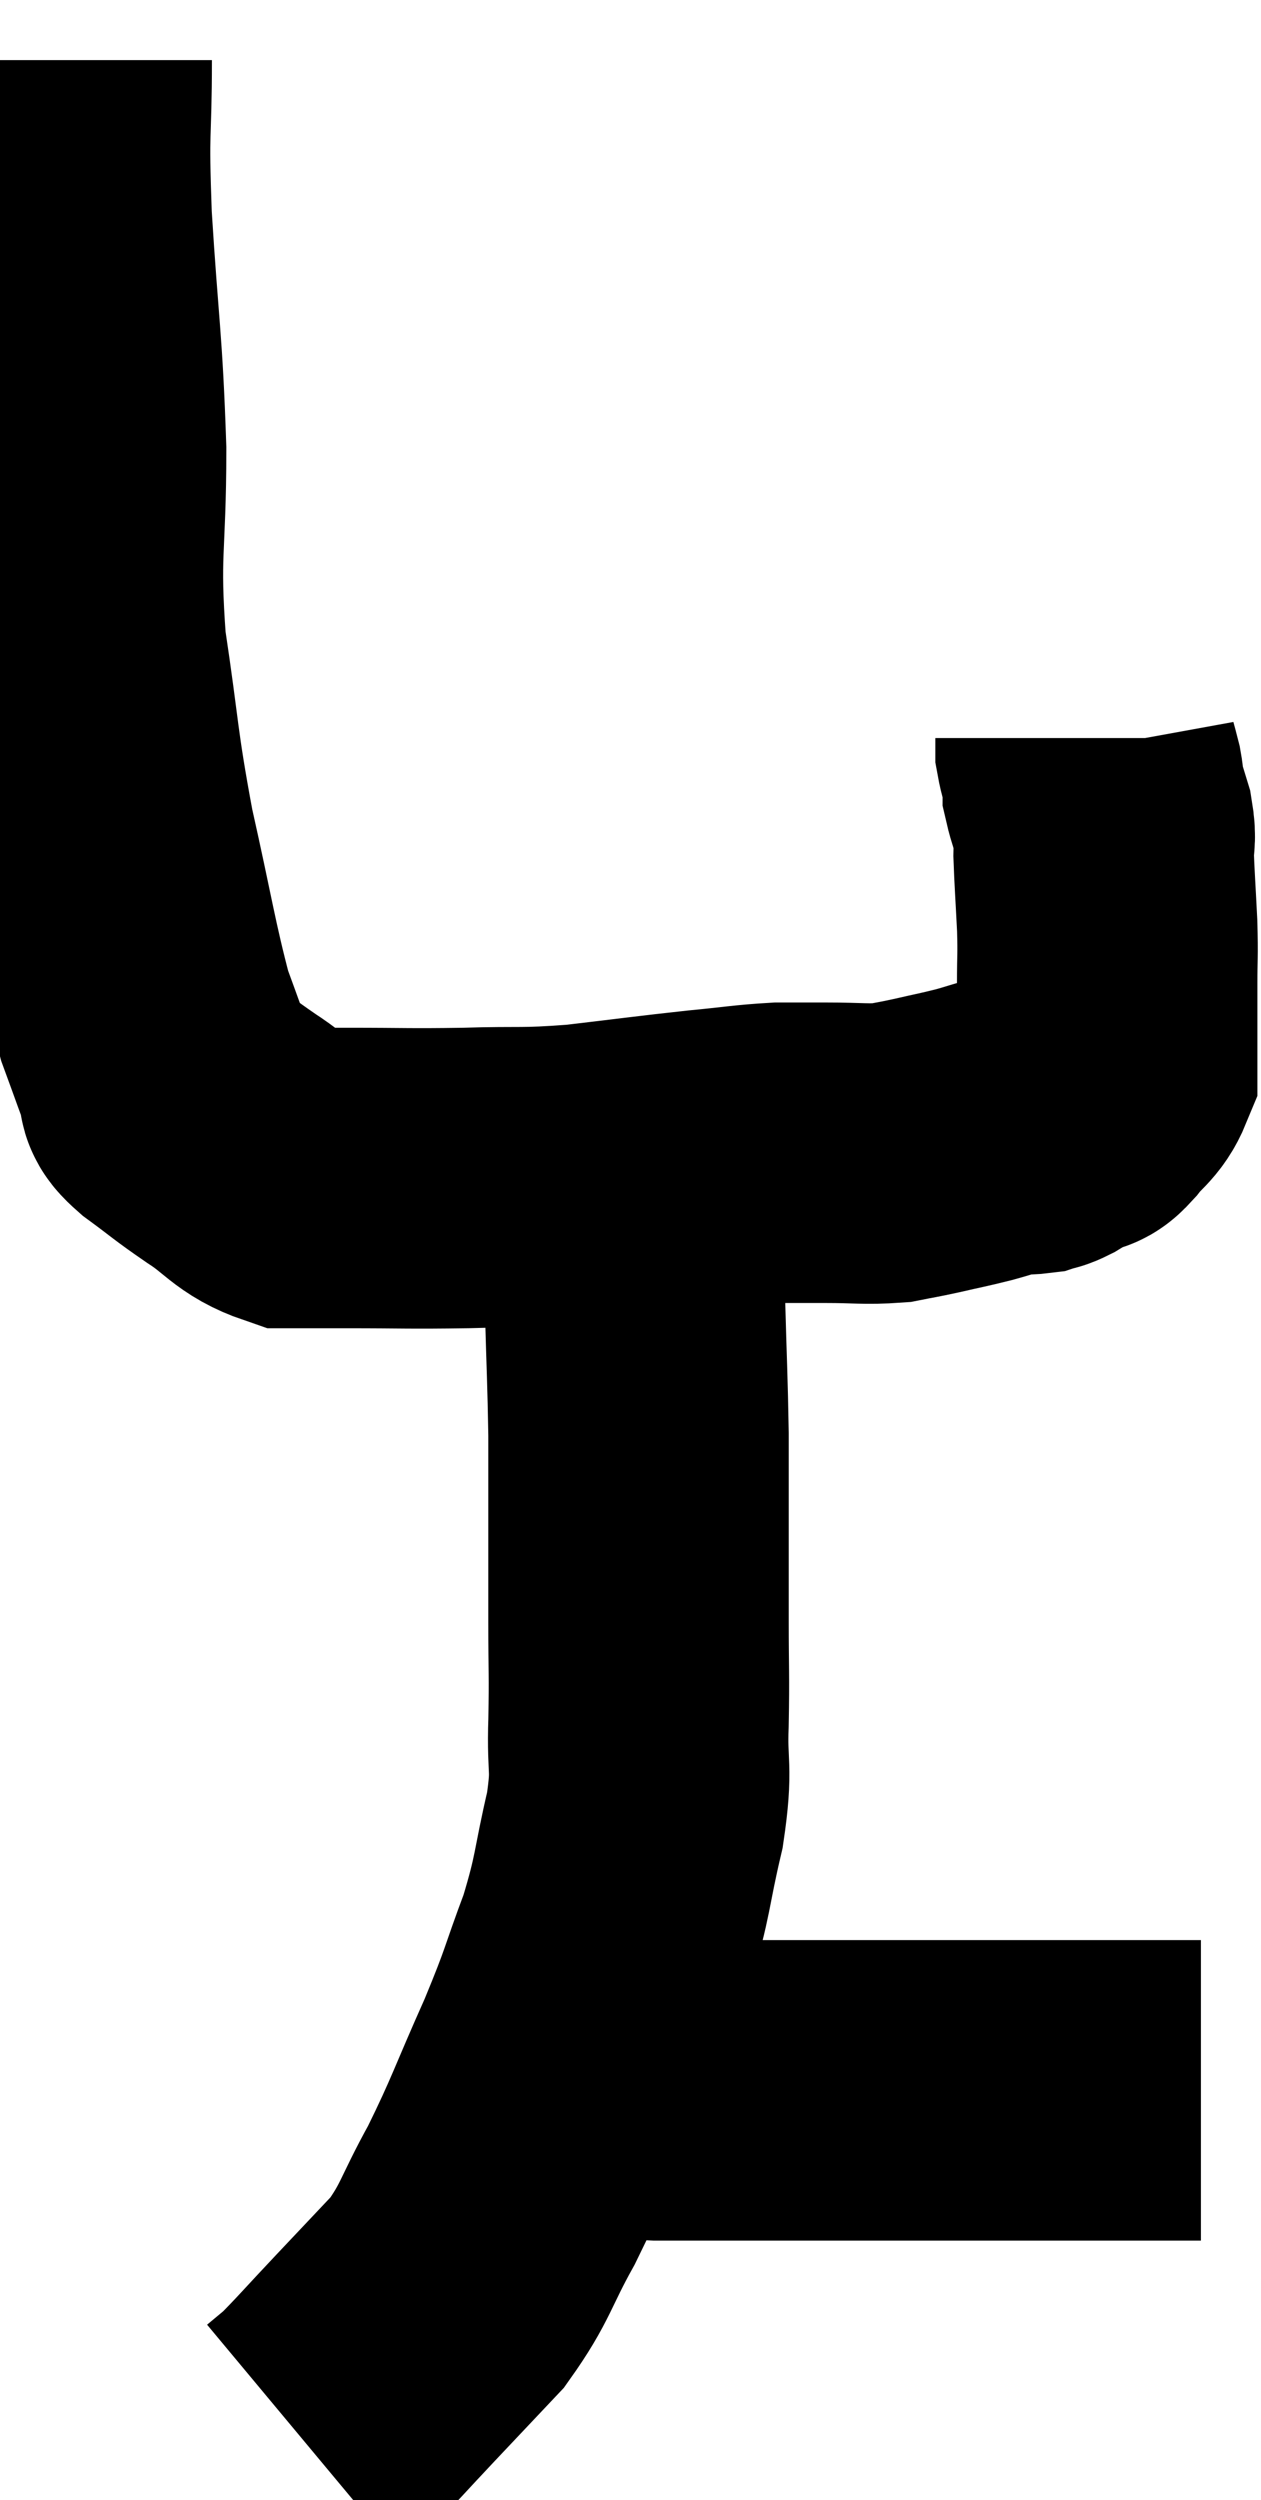 <svg xmlns="http://www.w3.org/2000/svg" viewBox="11.573 2.24 20.987 41.6" width="20.987" height="41.6"><path d="M 12.6 3.24 C 12.6 4.56, 12.54 4.26, 12.6 5.88 C 12.72 7.8, 12.78 7.935, 12.84 9.72 C 12.84 11.37, 12.72 11.4, 12.84 13.02 C 13.08 14.61, 13.035 14.67, 13.32 16.2 C 13.65 17.67, 13.71 18.12, 13.98 19.14 C 14.19 19.71, 14.265 19.935, 14.4 20.28 C 14.46 20.4, 14.265 20.295, 14.52 20.52 C 14.97 20.85, 14.94 20.85, 15.42 21.18 C 15.93 21.51, 15.96 21.675, 16.44 21.84 C 16.89 21.84, 16.62 21.84, 17.34 21.84 C 18.33 21.84, 18.345 21.855, 19.32 21.84 C 20.28 21.81, 20.25 21.855, 21.24 21.78 C 22.26 21.66, 22.455 21.63, 23.28 21.54 C 23.91 21.48, 24.03 21.45, 24.54 21.42 C 24.93 21.42, 24.855 21.42, 25.32 21.42 C 25.86 21.42, 25.98 21.45, 26.4 21.42 C 26.7 21.36, 26.655 21.375, 27 21.3 C 27.39 21.21, 27.42 21.21, 27.78 21.12 C 28.11 21.03, 28.2 20.985, 28.44 20.94 C 28.59 20.94, 28.62 20.955, 28.74 20.94 C 28.83 20.91, 28.8 20.94, 28.92 20.88 C 29.07 20.79, 29.1 20.76, 29.22 20.7 C 29.31 20.67, 29.31 20.685, 29.4 20.64 C 29.49 20.58, 29.43 20.685, 29.58 20.52 C 29.79 20.25, 29.895 20.235, 30 19.98 C 30 19.74, 30 19.845, 30 19.5 C 30 19.05, 30 19.065, 30 18.6 C 30 18.12, 30.015 18.18, 30 17.64 C 29.97 17.04, 29.955 16.86, 29.94 16.44 C 29.94 16.2, 29.985 16.23, 29.94 15.96 C 29.85 15.66, 29.805 15.555, 29.76 15.36 C 29.76 15.27, 29.79 15.345, 29.76 15.18 C 29.7 14.94, 29.67 14.865, 29.64 14.7 C 29.64 14.61, 29.64 14.565, 29.64 14.52 C 29.64 14.52, 29.64 14.52, 29.64 14.52 L 29.64 14.52" fill="none" stroke="black" stroke-width="5"></path><path d="M 21.9 21.54 C 21.9 21.93, 21.84 21.735, 21.9 22.32 C 22.02 23.1, 22.065 22.935, 22.14 23.88 C 22.17 24.99, 22.185 25.2, 22.2 26.1 C 22.2 26.79, 22.2 26.7, 22.2 27.48 C 22.2 28.35, 22.2 28.365, 22.2 29.22 C 22.2 30.06, 22.215 30.075, 22.2 30.9 C 22.17 31.71, 22.275 31.605, 22.14 32.52 C 21.9 33.54, 21.96 33.57, 21.66 34.56 C 21.3 35.52, 21.375 35.43, 20.94 36.48 C 20.43 37.62, 20.4 37.785, 19.92 38.76 C 19.47 39.57, 19.5 39.705, 19.02 40.38 C 18.51 40.92, 18.51 40.92, 18 41.46 C 17.49 42, 17.325 42.195, 16.98 42.54 C 16.8 42.69, 16.71 42.765, 16.62 42.84 C 16.62 42.84, 16.62 42.84, 16.62 42.84 L 16.62 42.84" fill="none" stroke="black" stroke-width="5"></path><path d="M 21.12 36.84 C 21.81 36.93, 21.48 36.975, 22.5 37.02 C 23.85 37.02, 24.075 37.02, 25.2 37.02 C 26.1 37.02, 25.965 37.02, 27 37.02 C 28.17 37.02, 28.275 37.02, 29.34 37.02 C 30.3 37.02, 30.705 37.02, 31.26 37.02 C 31.41 37.02, 31.485 37.02, 31.56 37.02 L 31.56 37.02" fill="none" stroke="black" stroke-width="5"></path></svg>